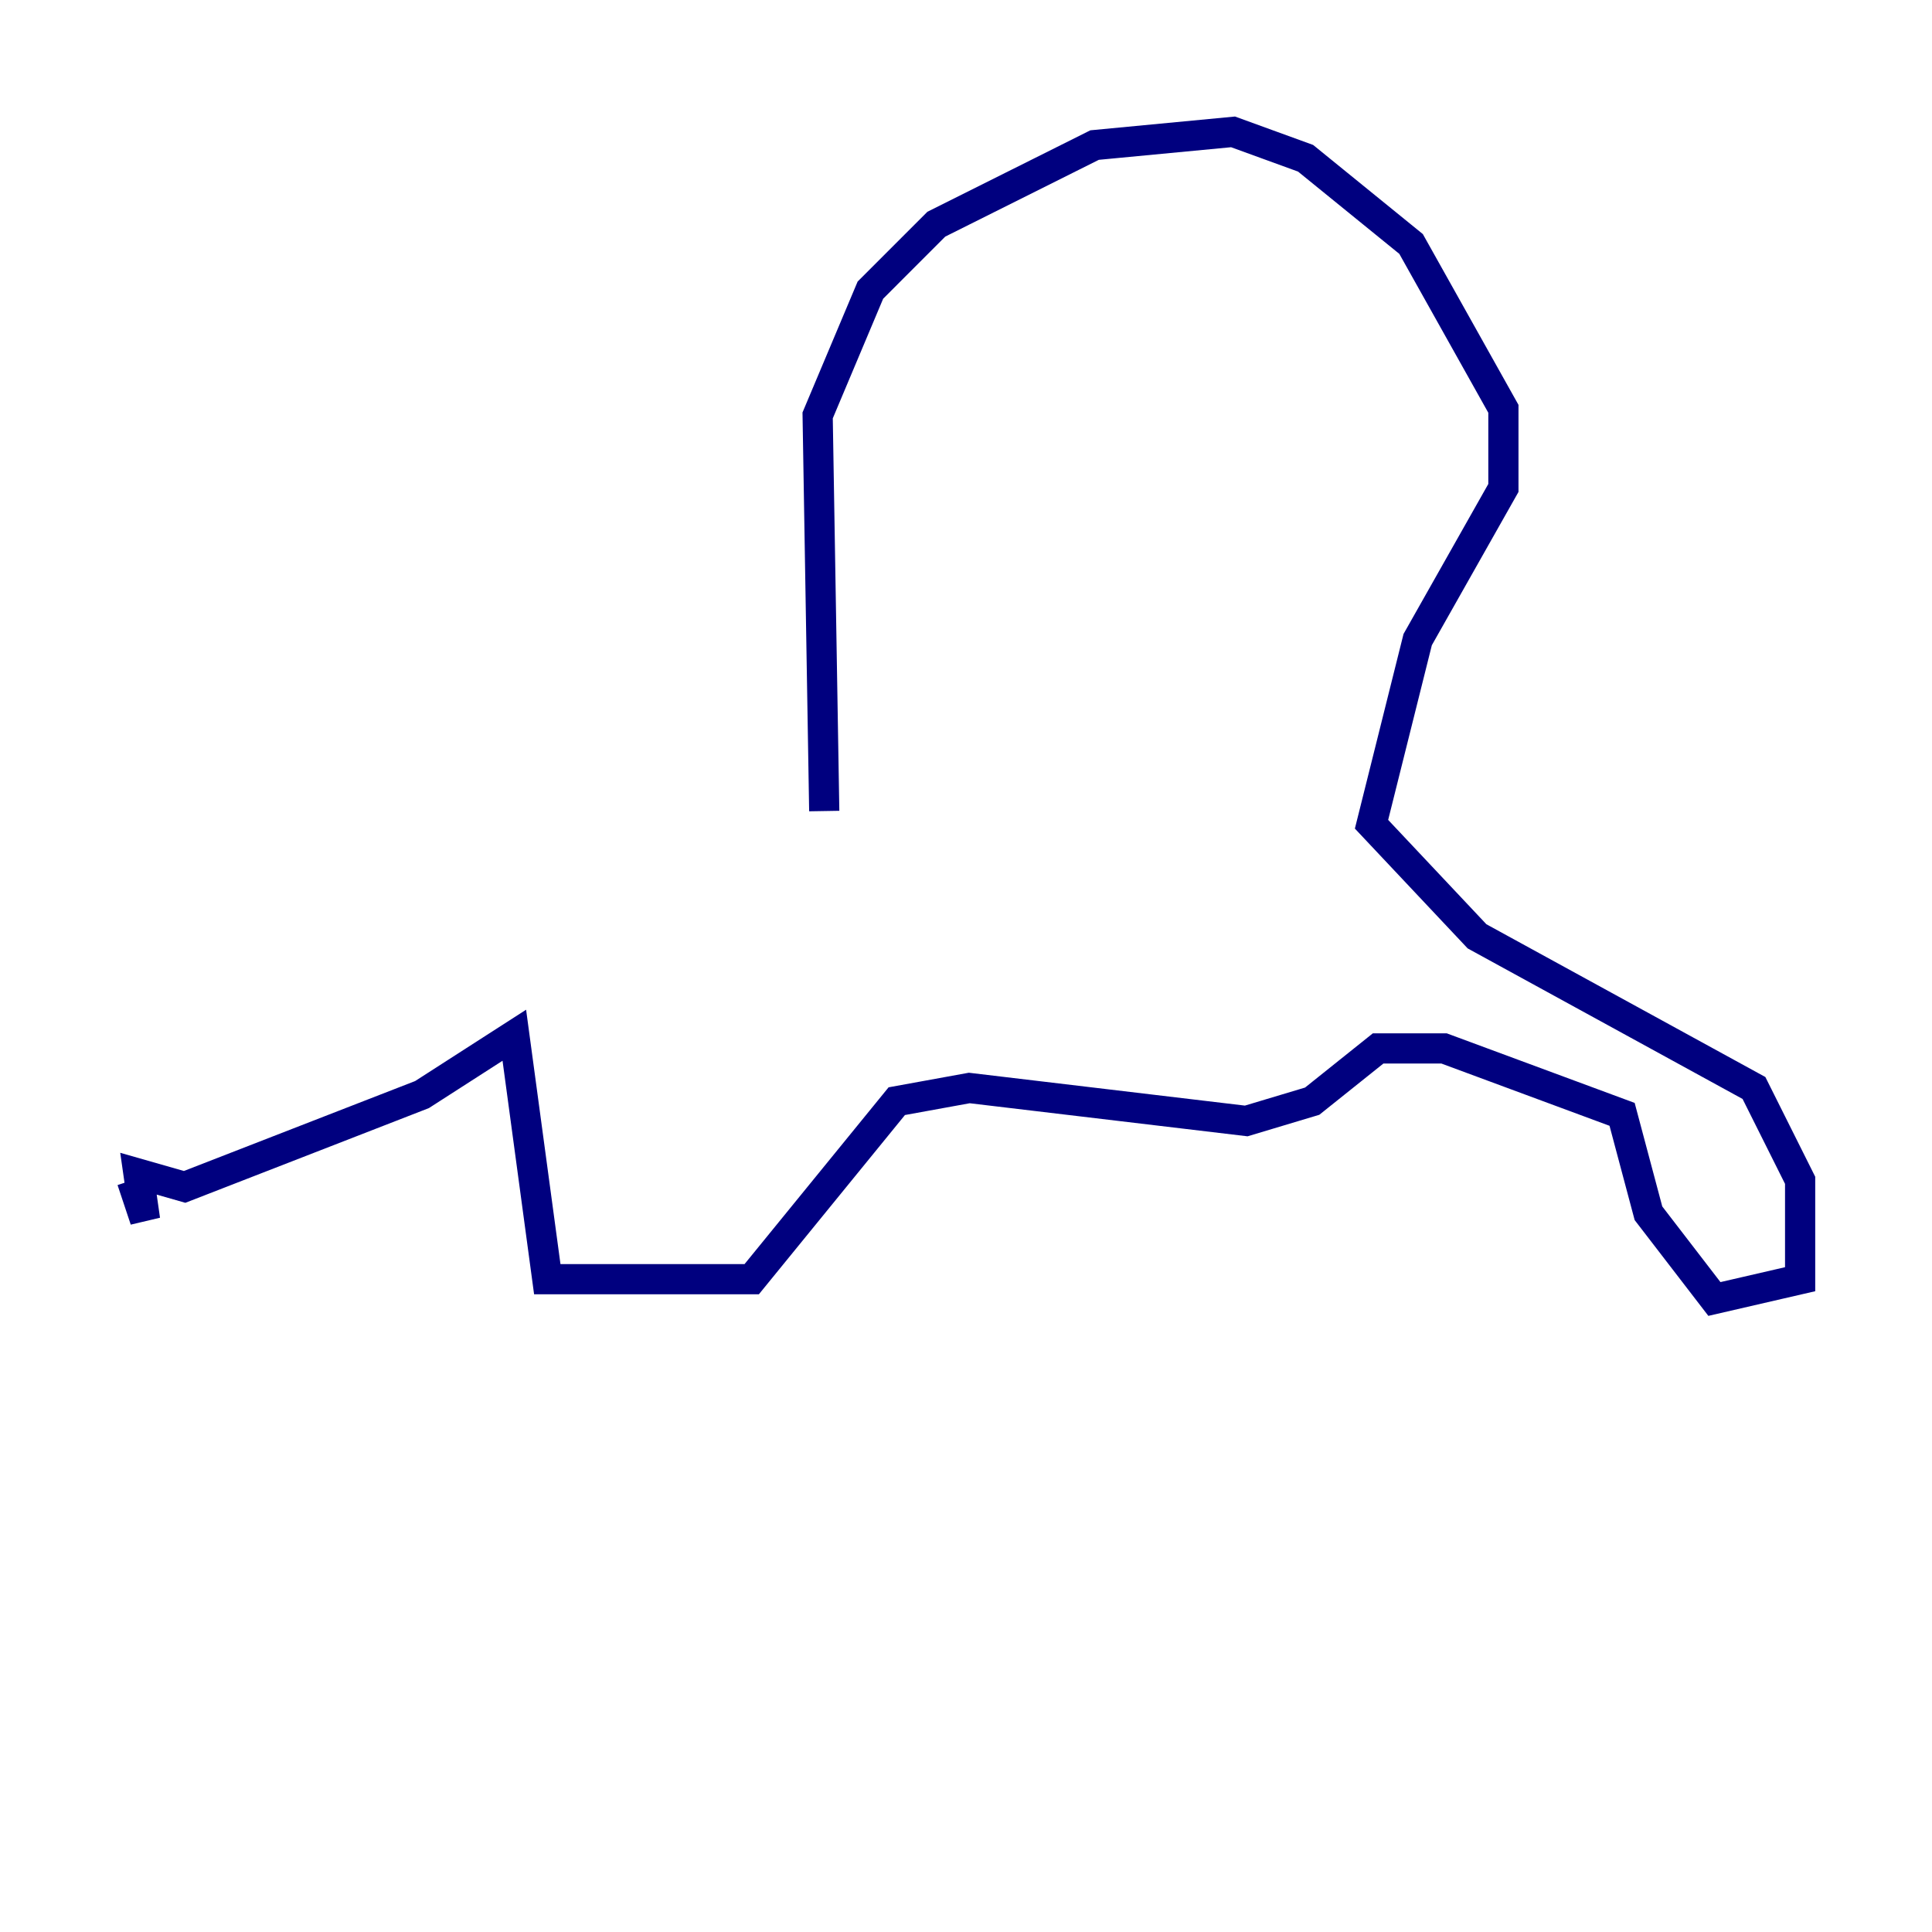 <?xml version="1.0" encoding="utf-8" ?>
<svg baseProfile="tiny" height="128" version="1.2" viewBox="0,0,128,128" width="128" xmlns="http://www.w3.org/2000/svg" xmlns:ev="http://www.w3.org/2001/xml-events" xmlns:xlink="http://www.w3.org/1999/xlink"><defs /><polyline fill="none" points="54.608,53.734 54.171,27.522 57.666,19.222 62.034,14.853 72.519,9.611 81.693,8.737 86.498,10.485 93.488,16.164 99.604,27.085 99.604,32.328 93.925,42.375 90.867,54.608 97.857,62.034 116.205,72.082 119.263,78.198 119.263,84.751 113.584,86.061 109.215,80.382 107.468,73.829 95.672,69.461 91.304,69.461 86.935,72.956 82.567,74.266 64.218,72.082 59.413,72.956 49.802,84.751 36.259,84.751 34.075,68.587 27.959,72.519 12.232,78.635 9.174,77.761 9.611,80.819 8.737,78.198" stroke="#00007f" stroke-width="2" /></svg>